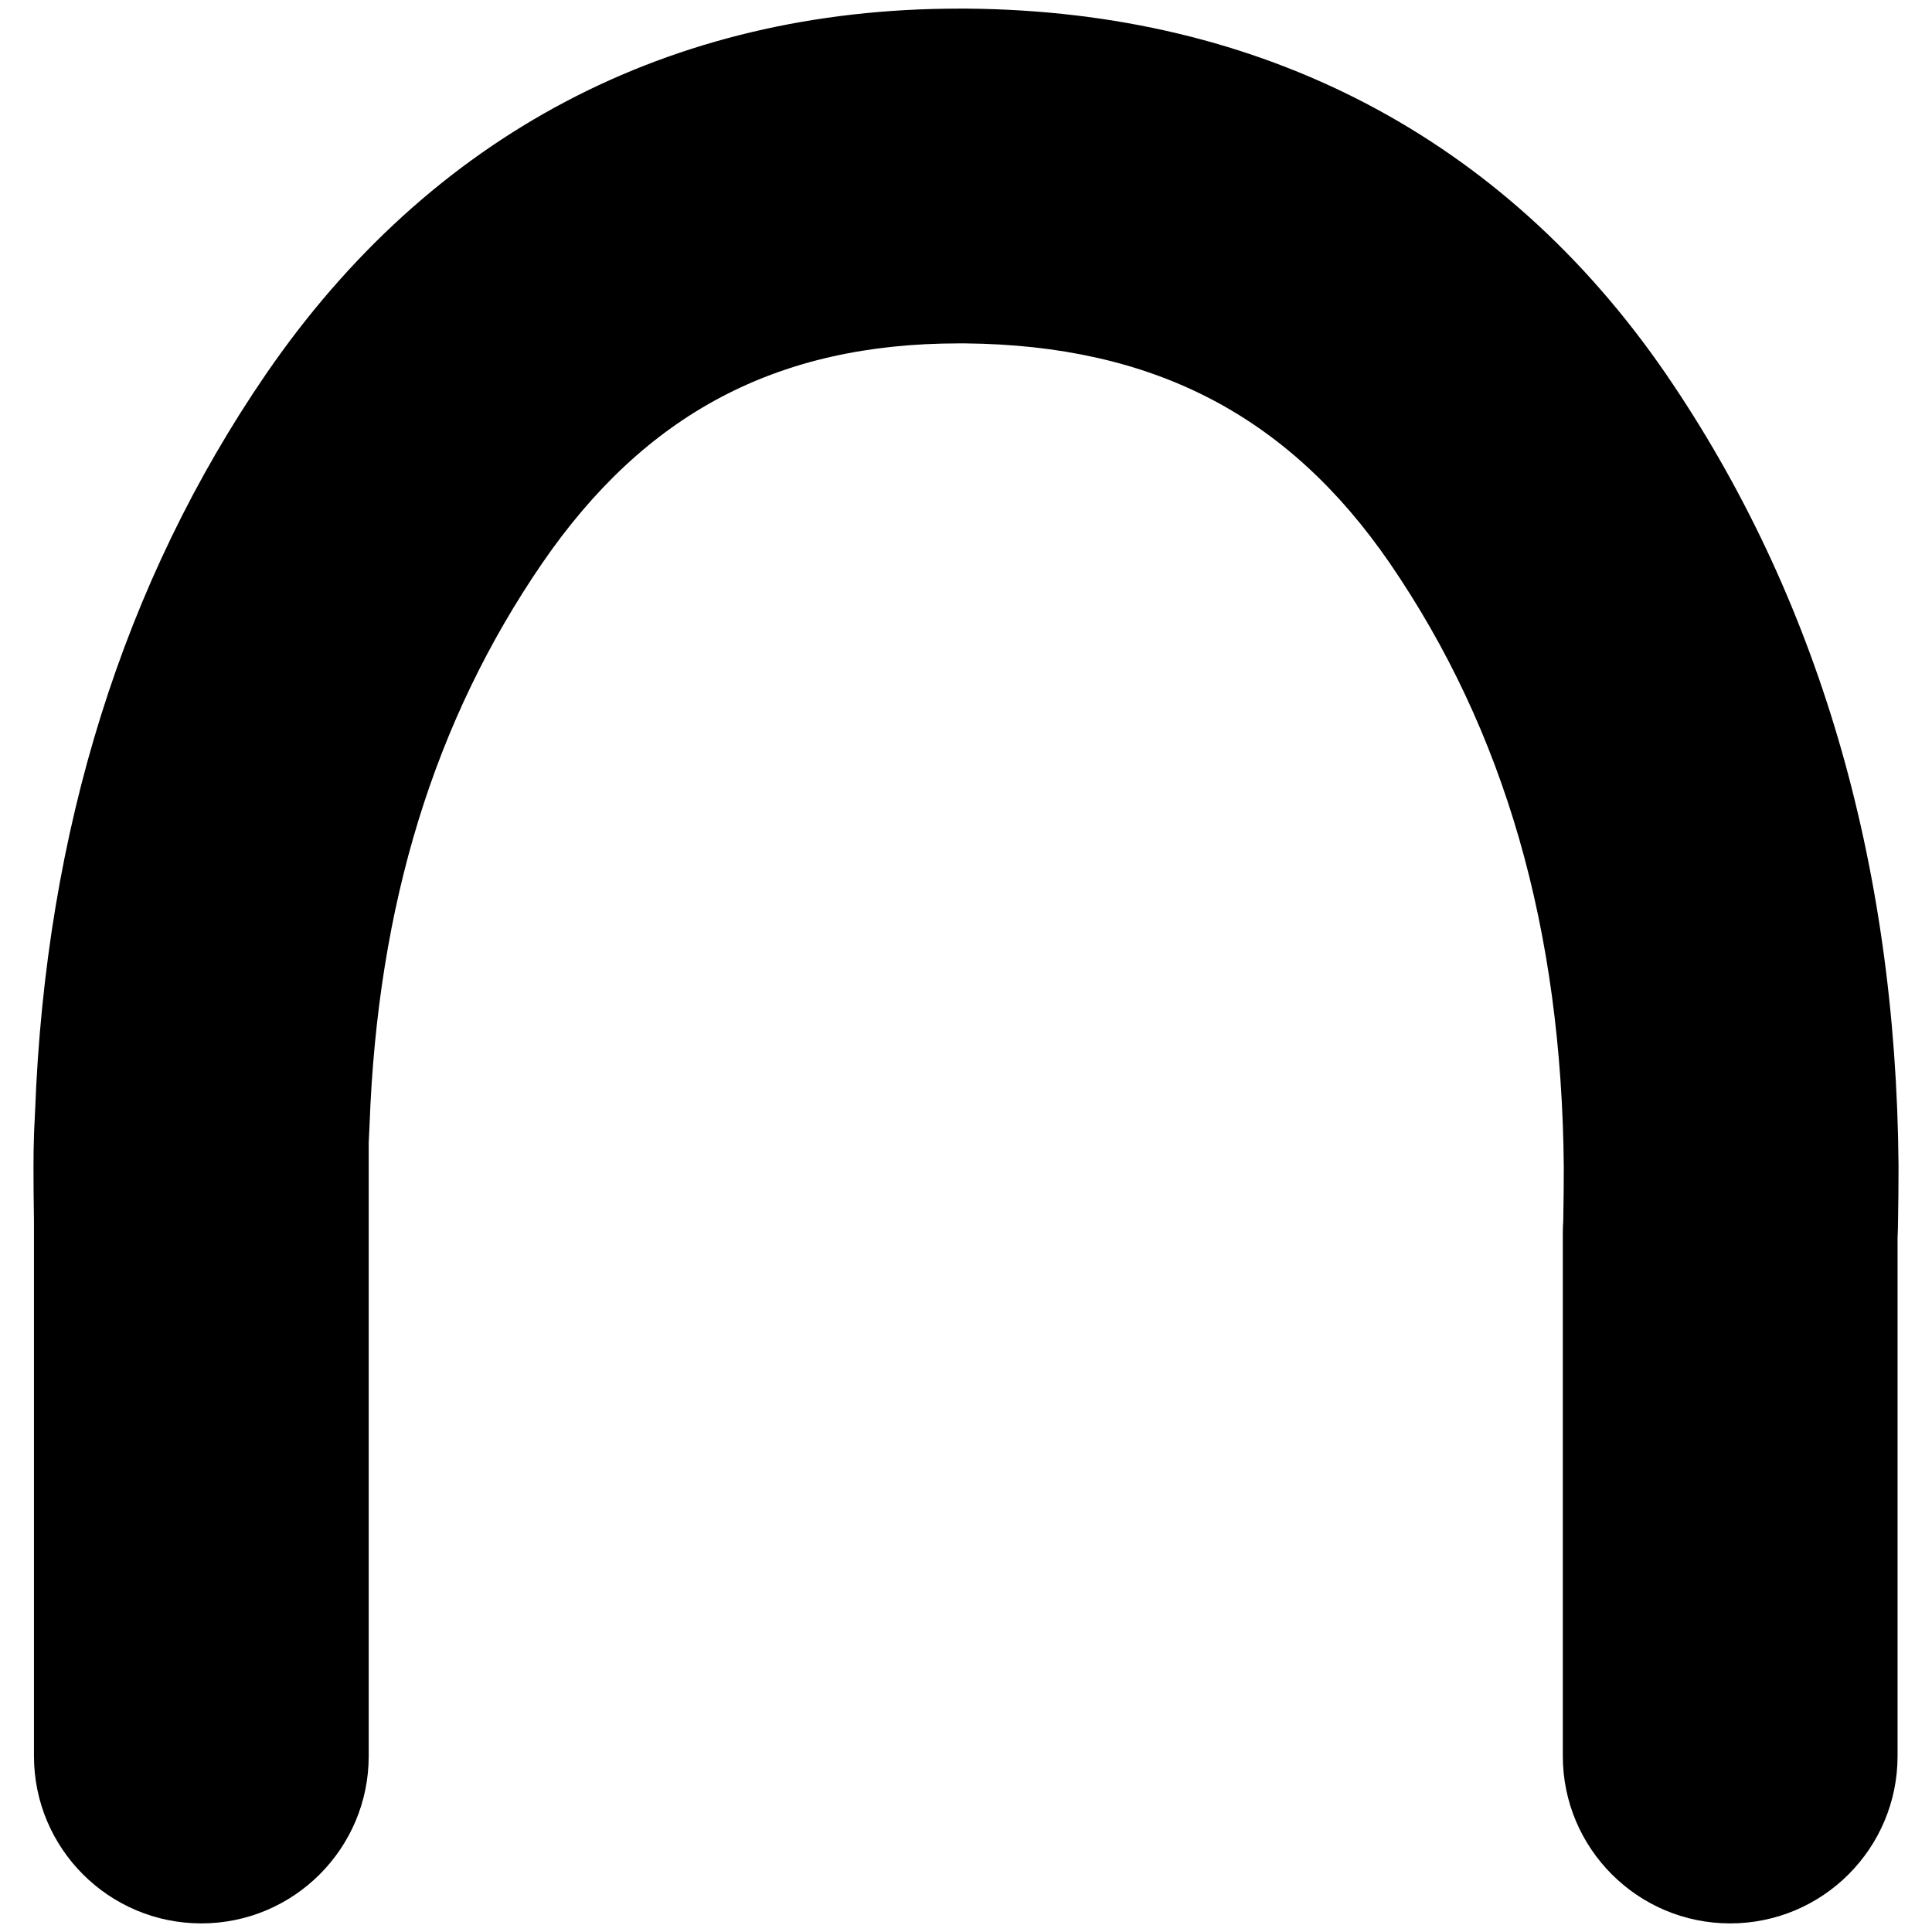 <?xml version="1.0" encoding="utf-8"?>
<!-- Generator: Adobe Illustrator 15.0.0, SVG Export Plug-In . SVG Version: 6.00 Build 0)  -->
<!DOCTYPE svg PUBLIC "-//W3C//DTD SVG 1.0//EN" "http://www.w3.org/TR/2001/REC-SVG-20010904/DTD/svg10.dtd">
<svg version="1.0" id="Layer_1" xmlns="http://www.w3.org/2000/svg" xmlns:xlink="http://www.w3.org/1999/xlink" x="0px" y="0px"
	 width="202px" height="202px" viewBox="0 0 202 202" enable-background="new 0 0 202 202" xml:space="preserve">
<g>
	<path d="M180.9,201.1c-9.665,0-17.5-7.835-17.5-17.5v-54.711c0-0.397,0.014-0.795,0.041-1.192c0.007-0.104,0.01-0.215,0.01-0.329
		c0-0.11,0.001-0.22,0.003-0.33c0.031-1.631,0.047-3.304,0.047-5.016c-0.217-24.923-6.167-45.577-18.19-63.137
		c-10.639-15.481-24.751-22.793-44.39-22.982h-0.669c-18.957,0-32.802,7.308-43.572,23c-11.286,16.472-17.19,35.668-18.04,58.673
		c-0.003,0.082-0.007,0.164-0.011,0.245c-0.026,0.514-0.052,1.055-0.078,1.624v7.923c0,0.001,0,0.001,0,0.001V183.6
		c0,9.665-7.835,17.5-17.5,17.5s-17.5-7.835-17.5-17.5v-56.073c-0.033-1.815-0.05-3.675-0.05-5.577c0-1.139,0.02-2.273,0.057-3.41
		c0.004-0.146,0.01-0.289,0.018-0.433c0.031-0.686,0.062-1.335,0.093-1.949c1.105-29.355,9.229-55.278,24.147-77.051
		C44.973,14.109,70.018,0.902,100.251,0.902h0.75c0.051,0,0.102,0,0.153,0c30.789,0.27,56.038,13.473,73.02,38.184
		c15.886,23.204,24.065,51.026,24.326,82.718c0.001,0.048,0.001,0.097,0.001,0.145c0,1.911-0.017,3.779-0.05,5.602
		c-0.003,0.618-0.021,1.235-0.051,1.845V183.6C198.4,193.265,190.565,201.1,180.9,201.1z"/>
</g>
</svg>
